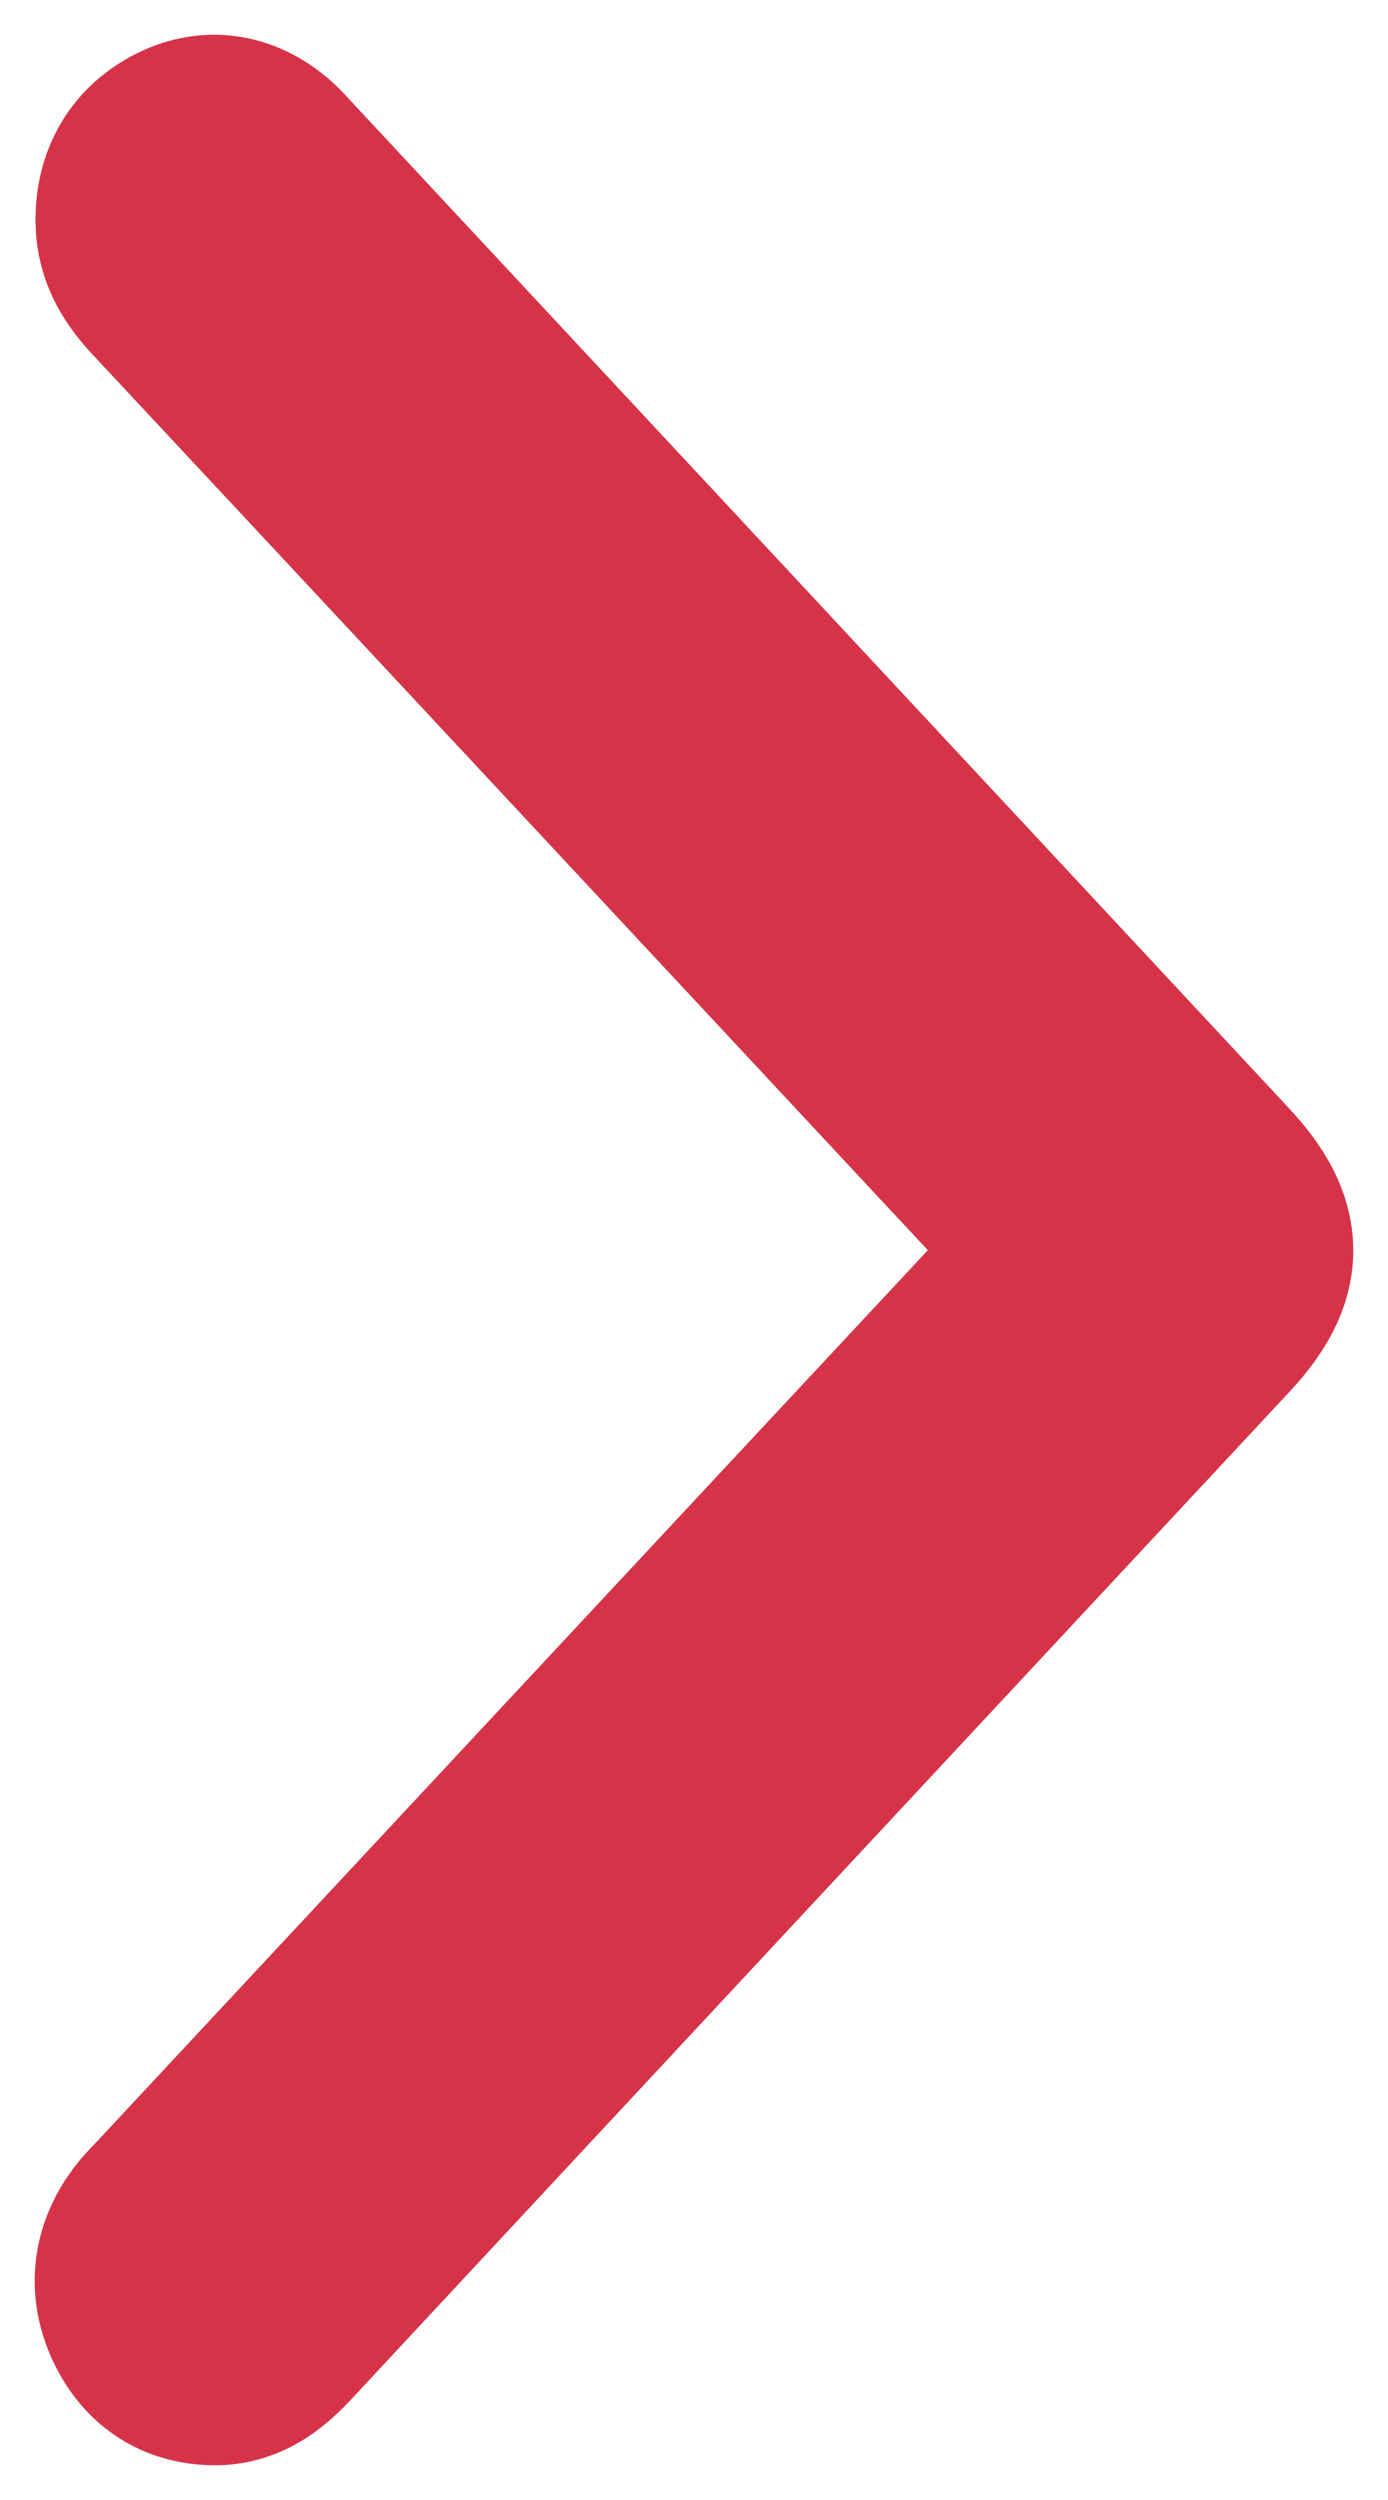 <svg width="10" height="18" viewBox="0 0 10 18" fill="none" xmlns="http://www.w3.org/2000/svg">
<path d="M7.725 9.016C7.124 8.373 6.555 7.764 5.987 7.154C4.398 5.451 2.81 3.748 1.22 2.046C1.102 1.92 1.01 1.786 1.006 1.6C1.002 1.356 1.101 1.173 1.302 1.065C1.504 0.957 1.7 0.986 1.878 1.136C1.925 1.177 1.967 1.226 2.01 1.272C4.253 3.678 6.495 6.085 8.738 8.491C9.086 8.864 9.087 9.139 8.742 9.509C6.491 11.924 4.24 14.338 1.991 16.754C1.866 16.888 1.735 17.001 1.547 17C1.319 16.999 1.152 16.886 1.055 16.669C0.961 16.458 0.989 16.252 1.125 16.067C1.162 16.016 1.208 15.972 1.251 15.926C3.357 13.668 5.463 11.409 7.57 9.152C7.613 9.107 7.663 9.069 7.725 9.016Z" fill="#D63348" stroke="#D63348" stroke-width="1.5"/>
</svg>

